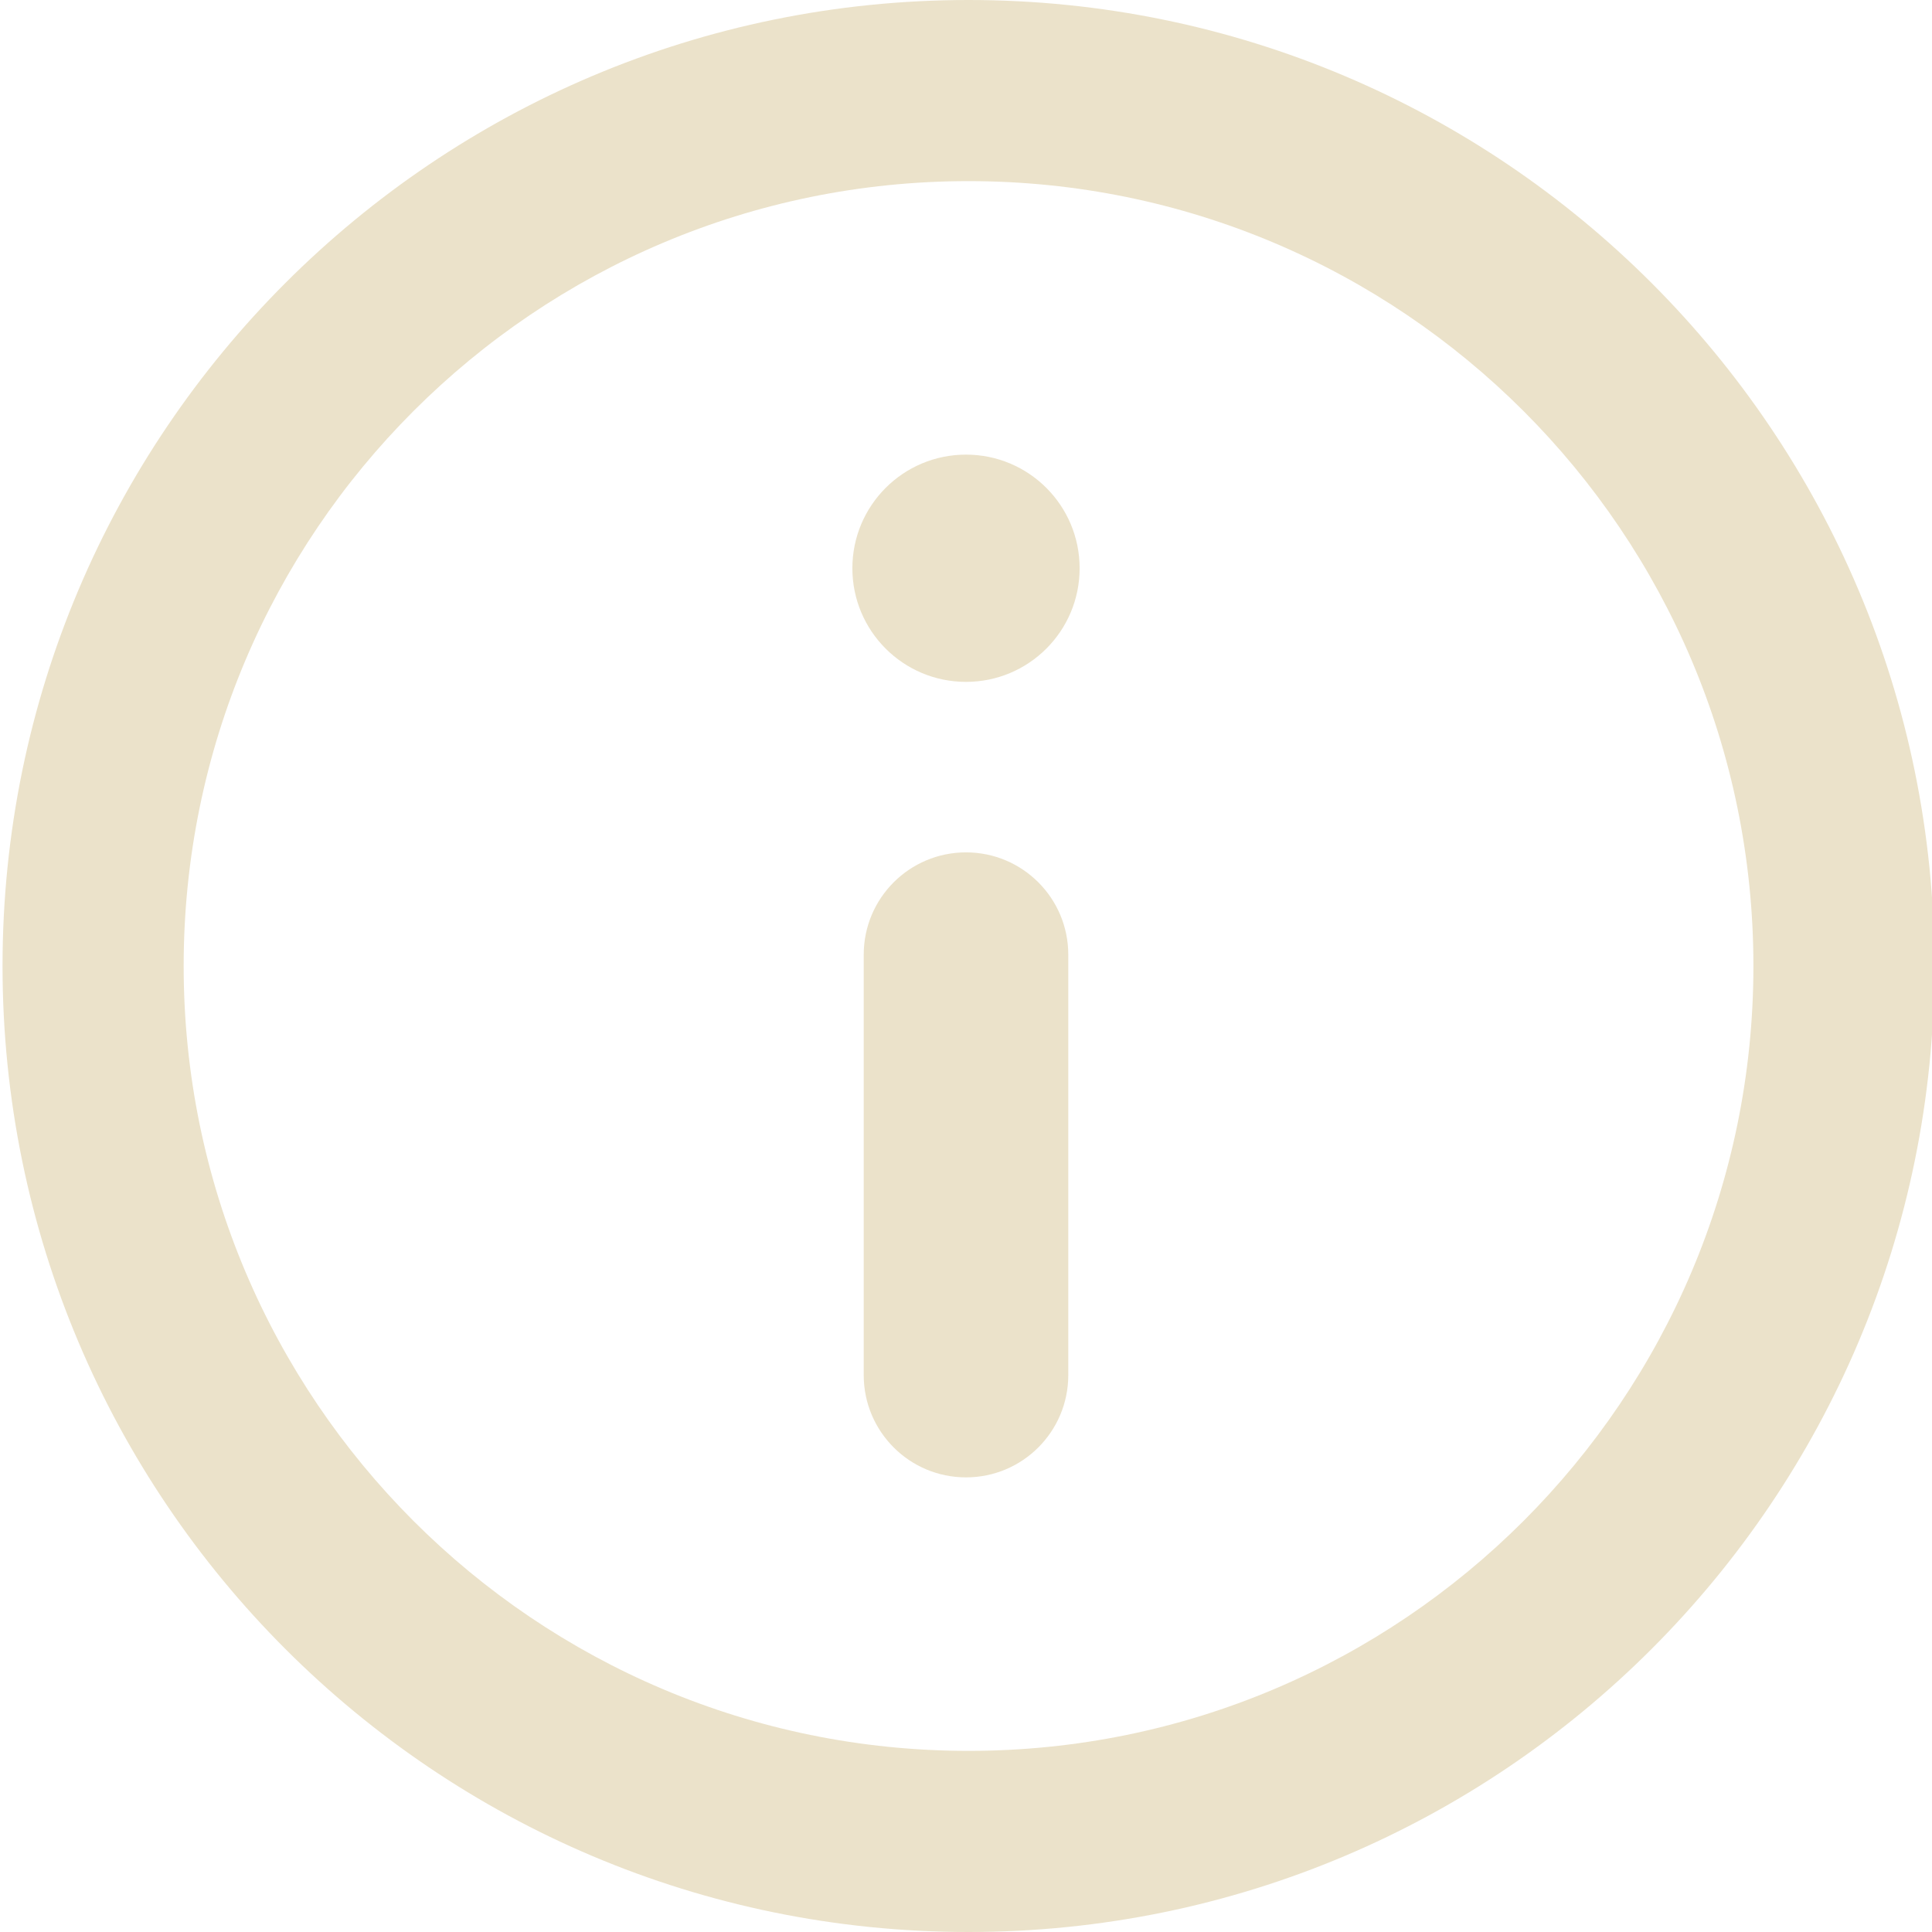 <svg width="16" height="16" viewBox="0 0 16 16" fill="none" xmlns="http://www.w3.org/2000/svg">
<g clip-path="url(#clip0_525_645)">
<path d="M7.153 7.906C7.153 7.438 7.532 7.059 8 7.059C8.468 7.059 8.847 7.438 8.847 7.906V11.388C8.847 11.856 8.468 12.235 8 12.235C7.532 12.235 7.153 11.856 7.153 11.388V7.906Z" fill="#EBE2CA"/>
<path d="M8 3.765C7.48 3.765 7.059 4.186 7.059 4.706C7.059 5.226 7.48 5.647 8 5.647C8.52 5.647 8.941 5.226 8.941 4.706C8.941 4.186 8.52 3.765 8 3.765Z" fill="#EBE2CA"/>
<path fill-rule="evenodd" clip-rule="evenodd" d="M8.021 14.5C11.61 14.5 14.521 11.59 14.521 8C14.521 4.41 11.61 1.5 8.021 1.5C4.431 1.5 1.521 4.41 1.521 8C1.521 11.59 4.431 14.5 8.021 14.5ZM8.021 16C12.439 16 16.02 12.418 16.02 8C16.02 3.582 12.439 0 8.021 0C3.602 0 0.021 3.582 0.021 8C0.021 12.418 3.602 16 8.021 16Z" fill="#EBE2CA"/>
</g>
<defs>
<clipPath id="clip0_525_645">
<rect width="16" height="16" fill="white"/>
</clipPath>
</defs>
</svg>
